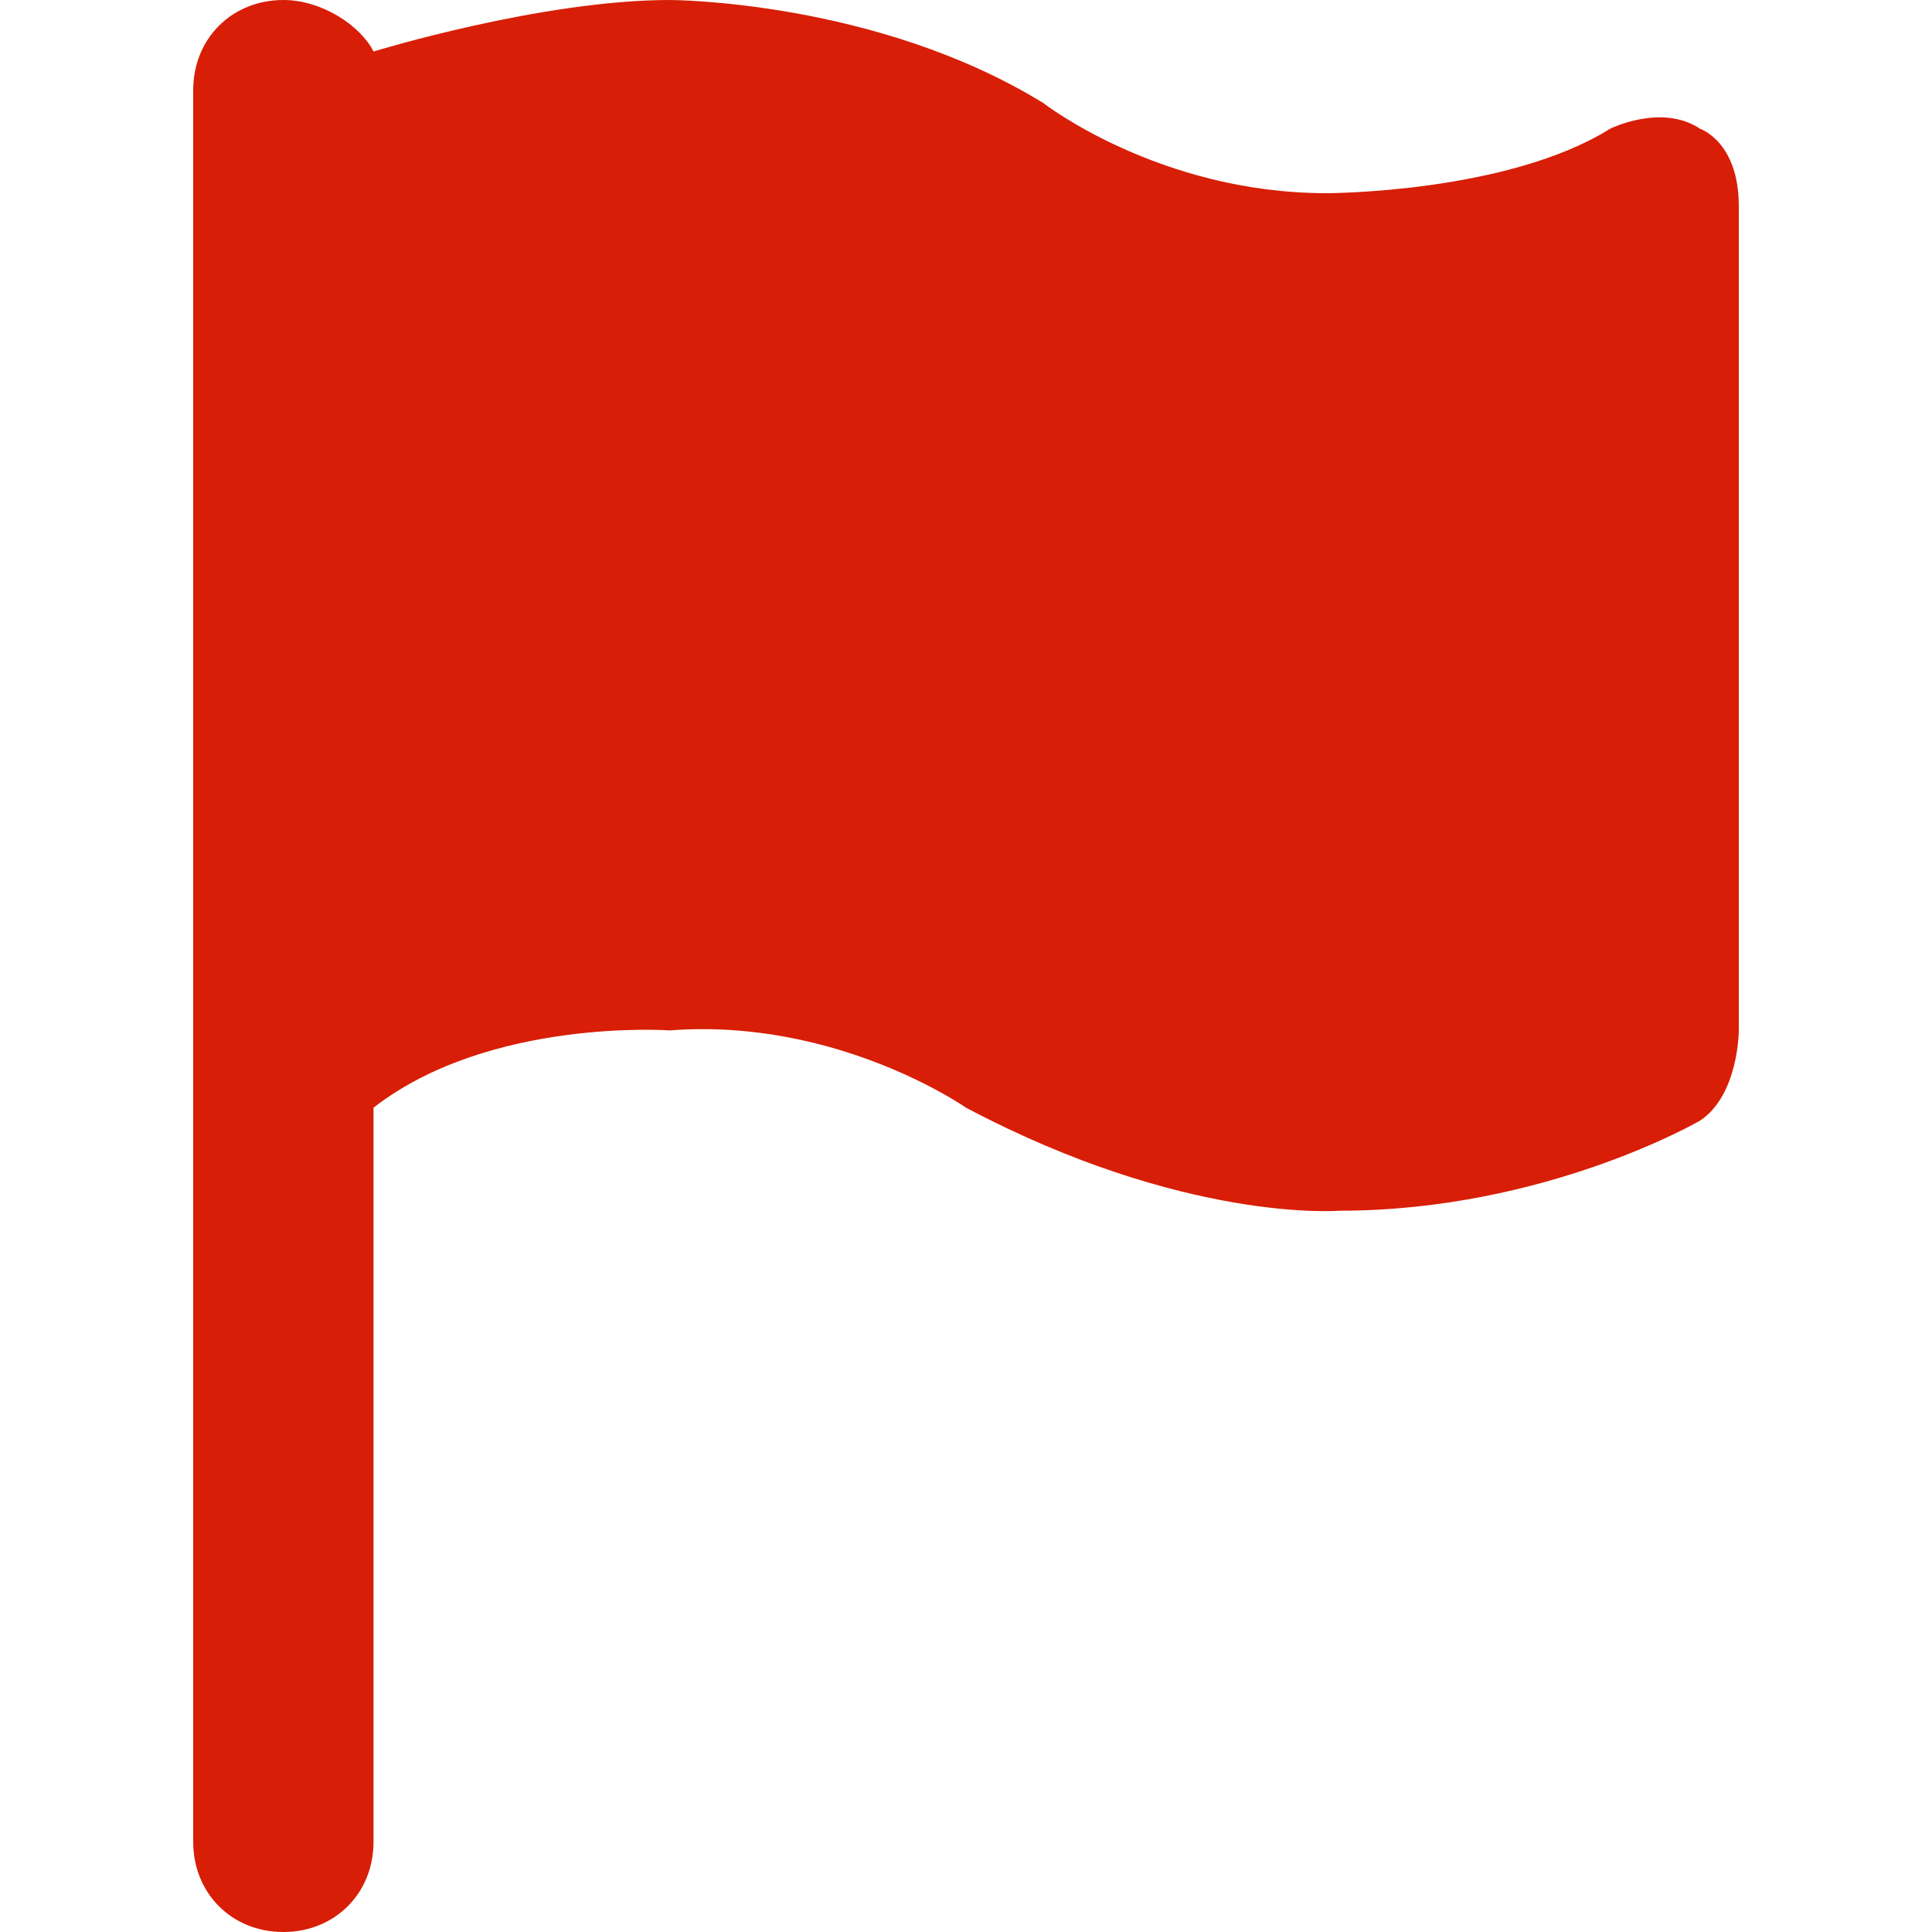 <?xml version="1.0" standalone="no"?>
<!DOCTYPE svg PUBLIC "-//W3C//DTD SVG 1.1//EN" "http://www.w3.org/Graphics/SVG/1.1/DTD/svg11.dtd"><svg t="1687104268943"
    class="icon" viewBox="0 0 1024 1024" version="1.1" xmlns="http://www.w3.org/2000/svg" p-id="4979" width="21"
    height="21" xmlns:xlink="http://www.w3.org/1999/xlink">
    <path
        d="M163.84 102.4v423.253l150.187-40.96 232.107 54.613 211.627 40.96 88.747-34.133 27.307-150.187-20.48-252.587-279.893-20.48L395.947 61.44H211.627z"
        fill="#d81e06" p-id="4980"></path>
    <path
        d="M921.6 546.133V109.227c0-34.133-20.48-40.96-20.48-40.96-20.48-13.653-47.787 0-47.787 0-54.613 34.133-150.187 34.133-150.187 34.133-88.747 0-150.187-47.787-150.187-47.787C464.213 0 354.987 0 354.987 0c-68.267 0-157.013 27.307-157.013 27.307C191.147 13.653 170.667 0 150.187 0 122.88 0 102.4 20.48 102.4 47.787v928.427c0 27.307 20.48 47.787 47.787 47.787 27.307 0 47.787-20.48 47.787-47.787V587.093c61.44-47.787 157.013-40.96 157.013-40.96C443.733 539.307 512 587.093 512 587.093c116.053 61.44 197.973 54.613 197.973 54.613 109.227 0 191.147-47.787 191.147-47.787 20.48-13.653 20.48-47.787 20.48-47.787z m-95.573-34.133c-20.48 34.133-116.053 27.307-116.053 27.307-102.4 6.827-157.013-40.96-157.013-40.96-81.92-47.787-197.973-47.787-197.973-47.787-75.093 0-150.187 27.307-157.013 27.307V136.533c75.093-47.787 150.187-40.96 150.187-40.96 81.92-6.827 157.013 40.96 157.013 40.96 88.747 54.613 197.973 54.613 197.973 54.613 88.747 0 116.053-20.48 116.053-20.48l6.827 341.333z"
        fill="#d81e06" p-id="4981"></path>
</svg>